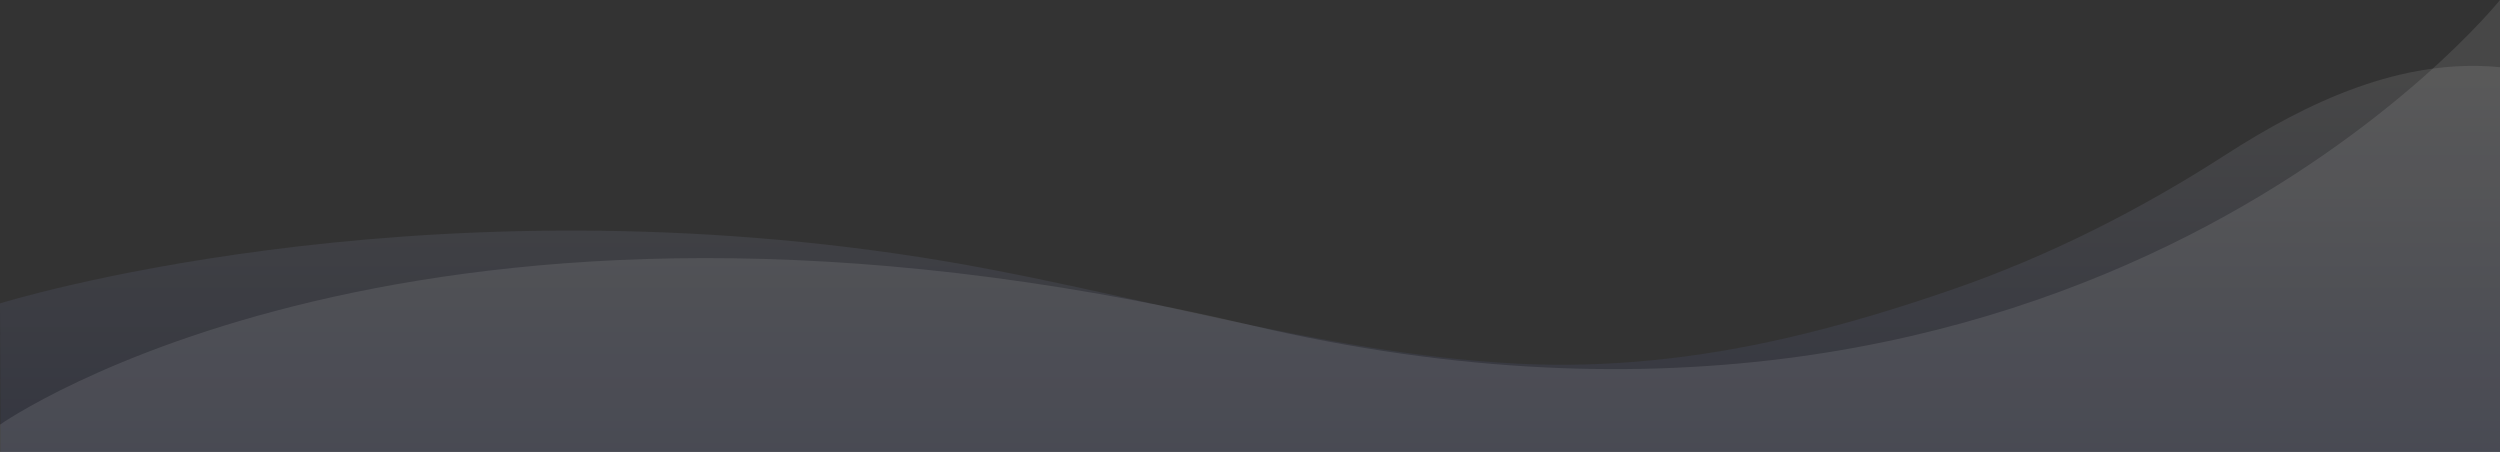 <svg xmlns="http://www.w3.org/2000/svg" viewBox="448 211.9 1920 347.1">
  <rect x="448" y="211.9" width="1920" height="347.1" fill="#333333" stroke="none"/>
  <linearGradient id="a" x1="1408.05" x2="1408.05" y1="214.8" y2="511.307" gradientTransform="matrix(1 0 0 -1 0 773.8)" gradientUnits="userSpaceOnUse">
    <stop offset="0" stop-color="#3f51b5" stop-opacity=".1"/>
    <stop offset="1" stop-color="#fff" stop-opacity=".1"/>
  </linearGradient>
  <path fill="url(#a)" d="M448 444.9s311.2-97 706.6-35.5c152.8 23.8 304.3 73.9 459.2 81.8 69.2 3.5 138.2-4.1 205.7-19.6 43.2-9.9 85.8-22.8 127.7-37.3 74.1-25.6 144.2-61.1 210-103.5 62.4-40.2 134.7-74.7 210.9-67.3V559H448.5l-.5-114.1z"/>
  <path fill="#fff" d="M448 538s321-226.7 960.5-76.4S2368 211.9 2368 211.9v347H448V538z" opacity=".1"/>
</svg>